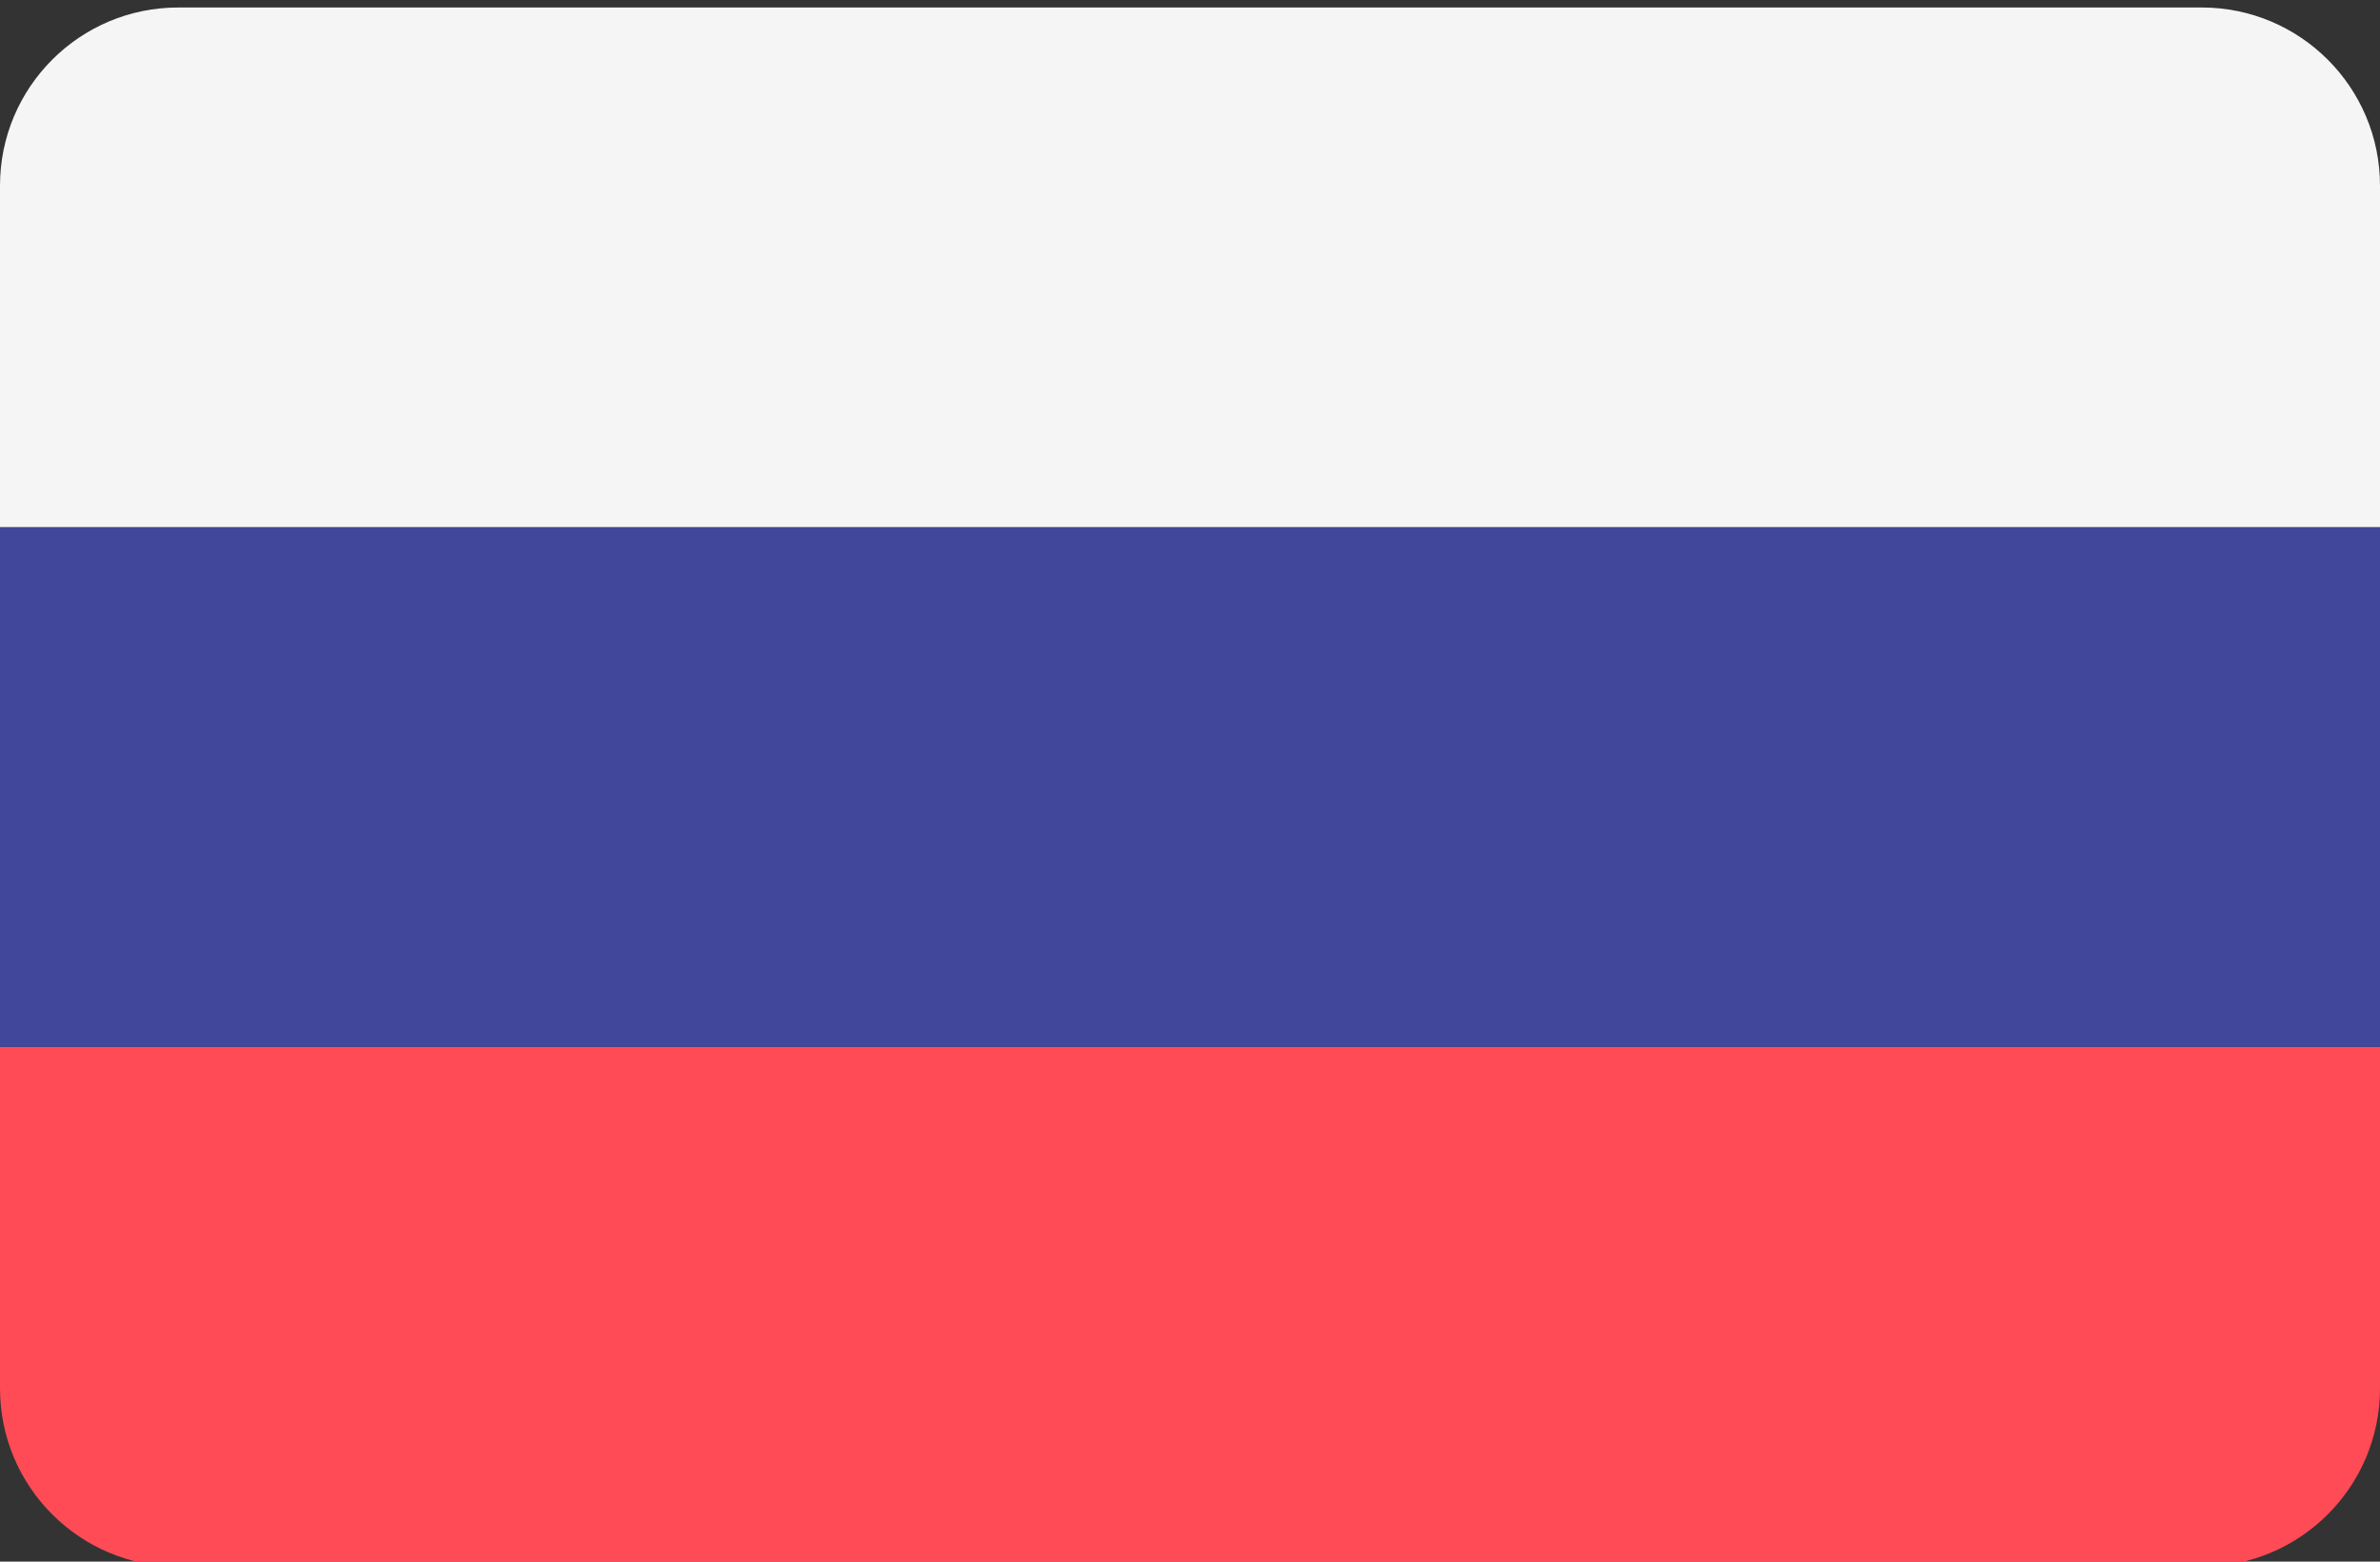 <svg width="512" height="336" xmlns="http://www.w3.org/2000/svg">

 <rect width="100%" height="100%" fill="#333333" stroke="none"/>

 <g>
  <title>background</title>
  <rect fill="none" id="canvas_background" height="338" width="514" y="-1" x="-1"/>
 </g>
 <g>
  <title>Layer 1</title>
  <path id="svg_1" fill="#F5F5F5" d="m473.655,1.612l-435.31,0c-21.178,0 -38.345,17.167 -38.345,38.345l0,73.471l512,0l0,-73.471c0,-21.178 -17.167,-38.345 -38.345,-38.345z"/>
  <path id="svg_2" fill="#FF4B55" d="m0,298.715c0,21.177 17.167,38.345 38.345,38.345l435.31,0c21.177,0 38.345,-17.167 38.345,-38.345l0,-73.471l-512,0l0,73.471z"/>
  <rect x="0" id="svg_3" fill="#41479B" height="111.81" width="512" y="113.426"/>
  <g id="svg_4"/>
  <g id="svg_5"/>
  <g id="svg_6"/>
  <g id="svg_7"/>
  <g id="svg_8"/>
  <g id="svg_9"/>
  <g id="svg_10"/>
  <g id="svg_11"/>
  <g id="svg_12"/>
  <g id="svg_13"/>
  <g id="svg_14"/>
  <g id="svg_15"/>
  <g id="svg_16"/>
  <g id="svg_17"/>
  <g id="svg_18"/>
 </g>
</svg>